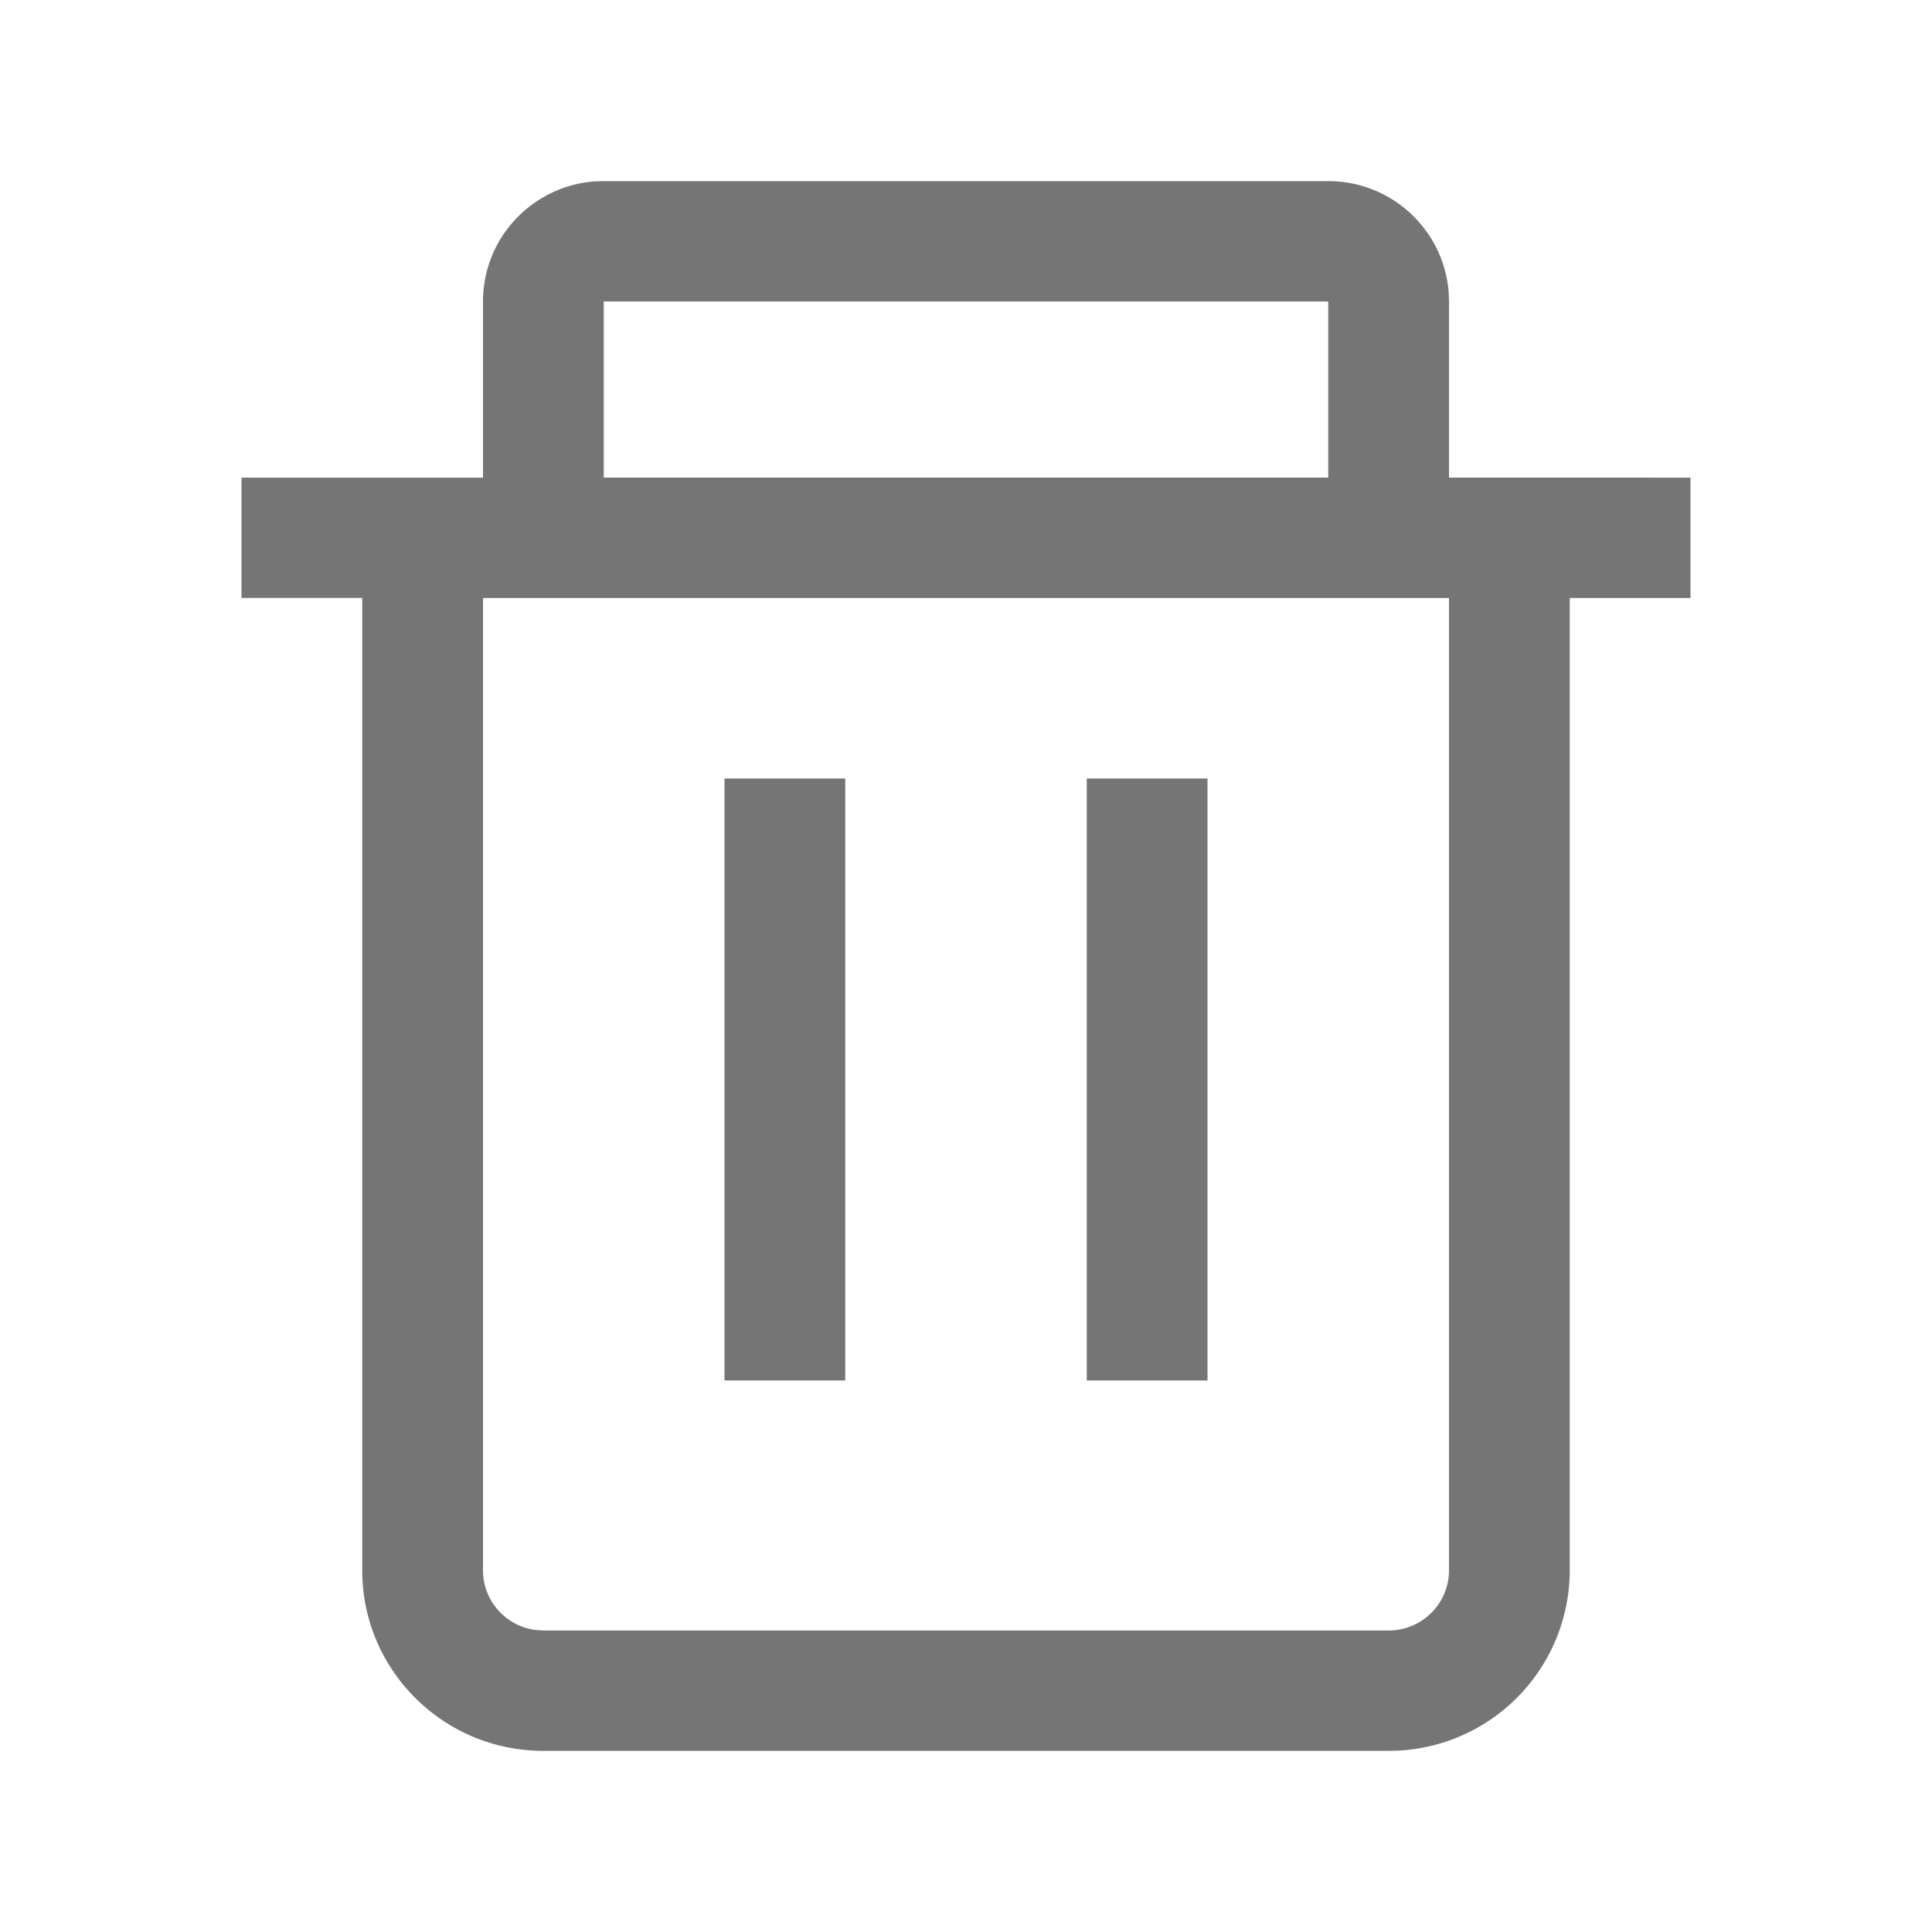 <svg t="1721401769519" class="icon" viewBox="0 0 1024 1024" version="1.1" xmlns="http://www.w3.org/2000/svg" p-id="4427" width="24" height="24"><path d="M704 96c33.728 0 61.376 26.016 63.84 59.04l0.16 4.768V253.12l128 0.032v63.808h-64v515.328a95.84 95.84 0 0 1-90.368 95.552L736 928H288c-53.024 0-96-42.848-96-95.68V316.928H128V253.152h128V159.776c0-33.632 26.112-61.184 59.2-63.648L320 96h384z m64 220.96H256v515.328c0 16.384 12.352 29.856 28.256 31.68l3.744 0.224h448c17.664 0 32-14.272 32-31.904V316.96z m-320 95.68v319.04h-64v-319.04h64z m192 0v319.04h-64v-319.04h64z m64-252.832H320V253.12h384V159.808z" fill="#757575" p-id="4428"></path></svg>